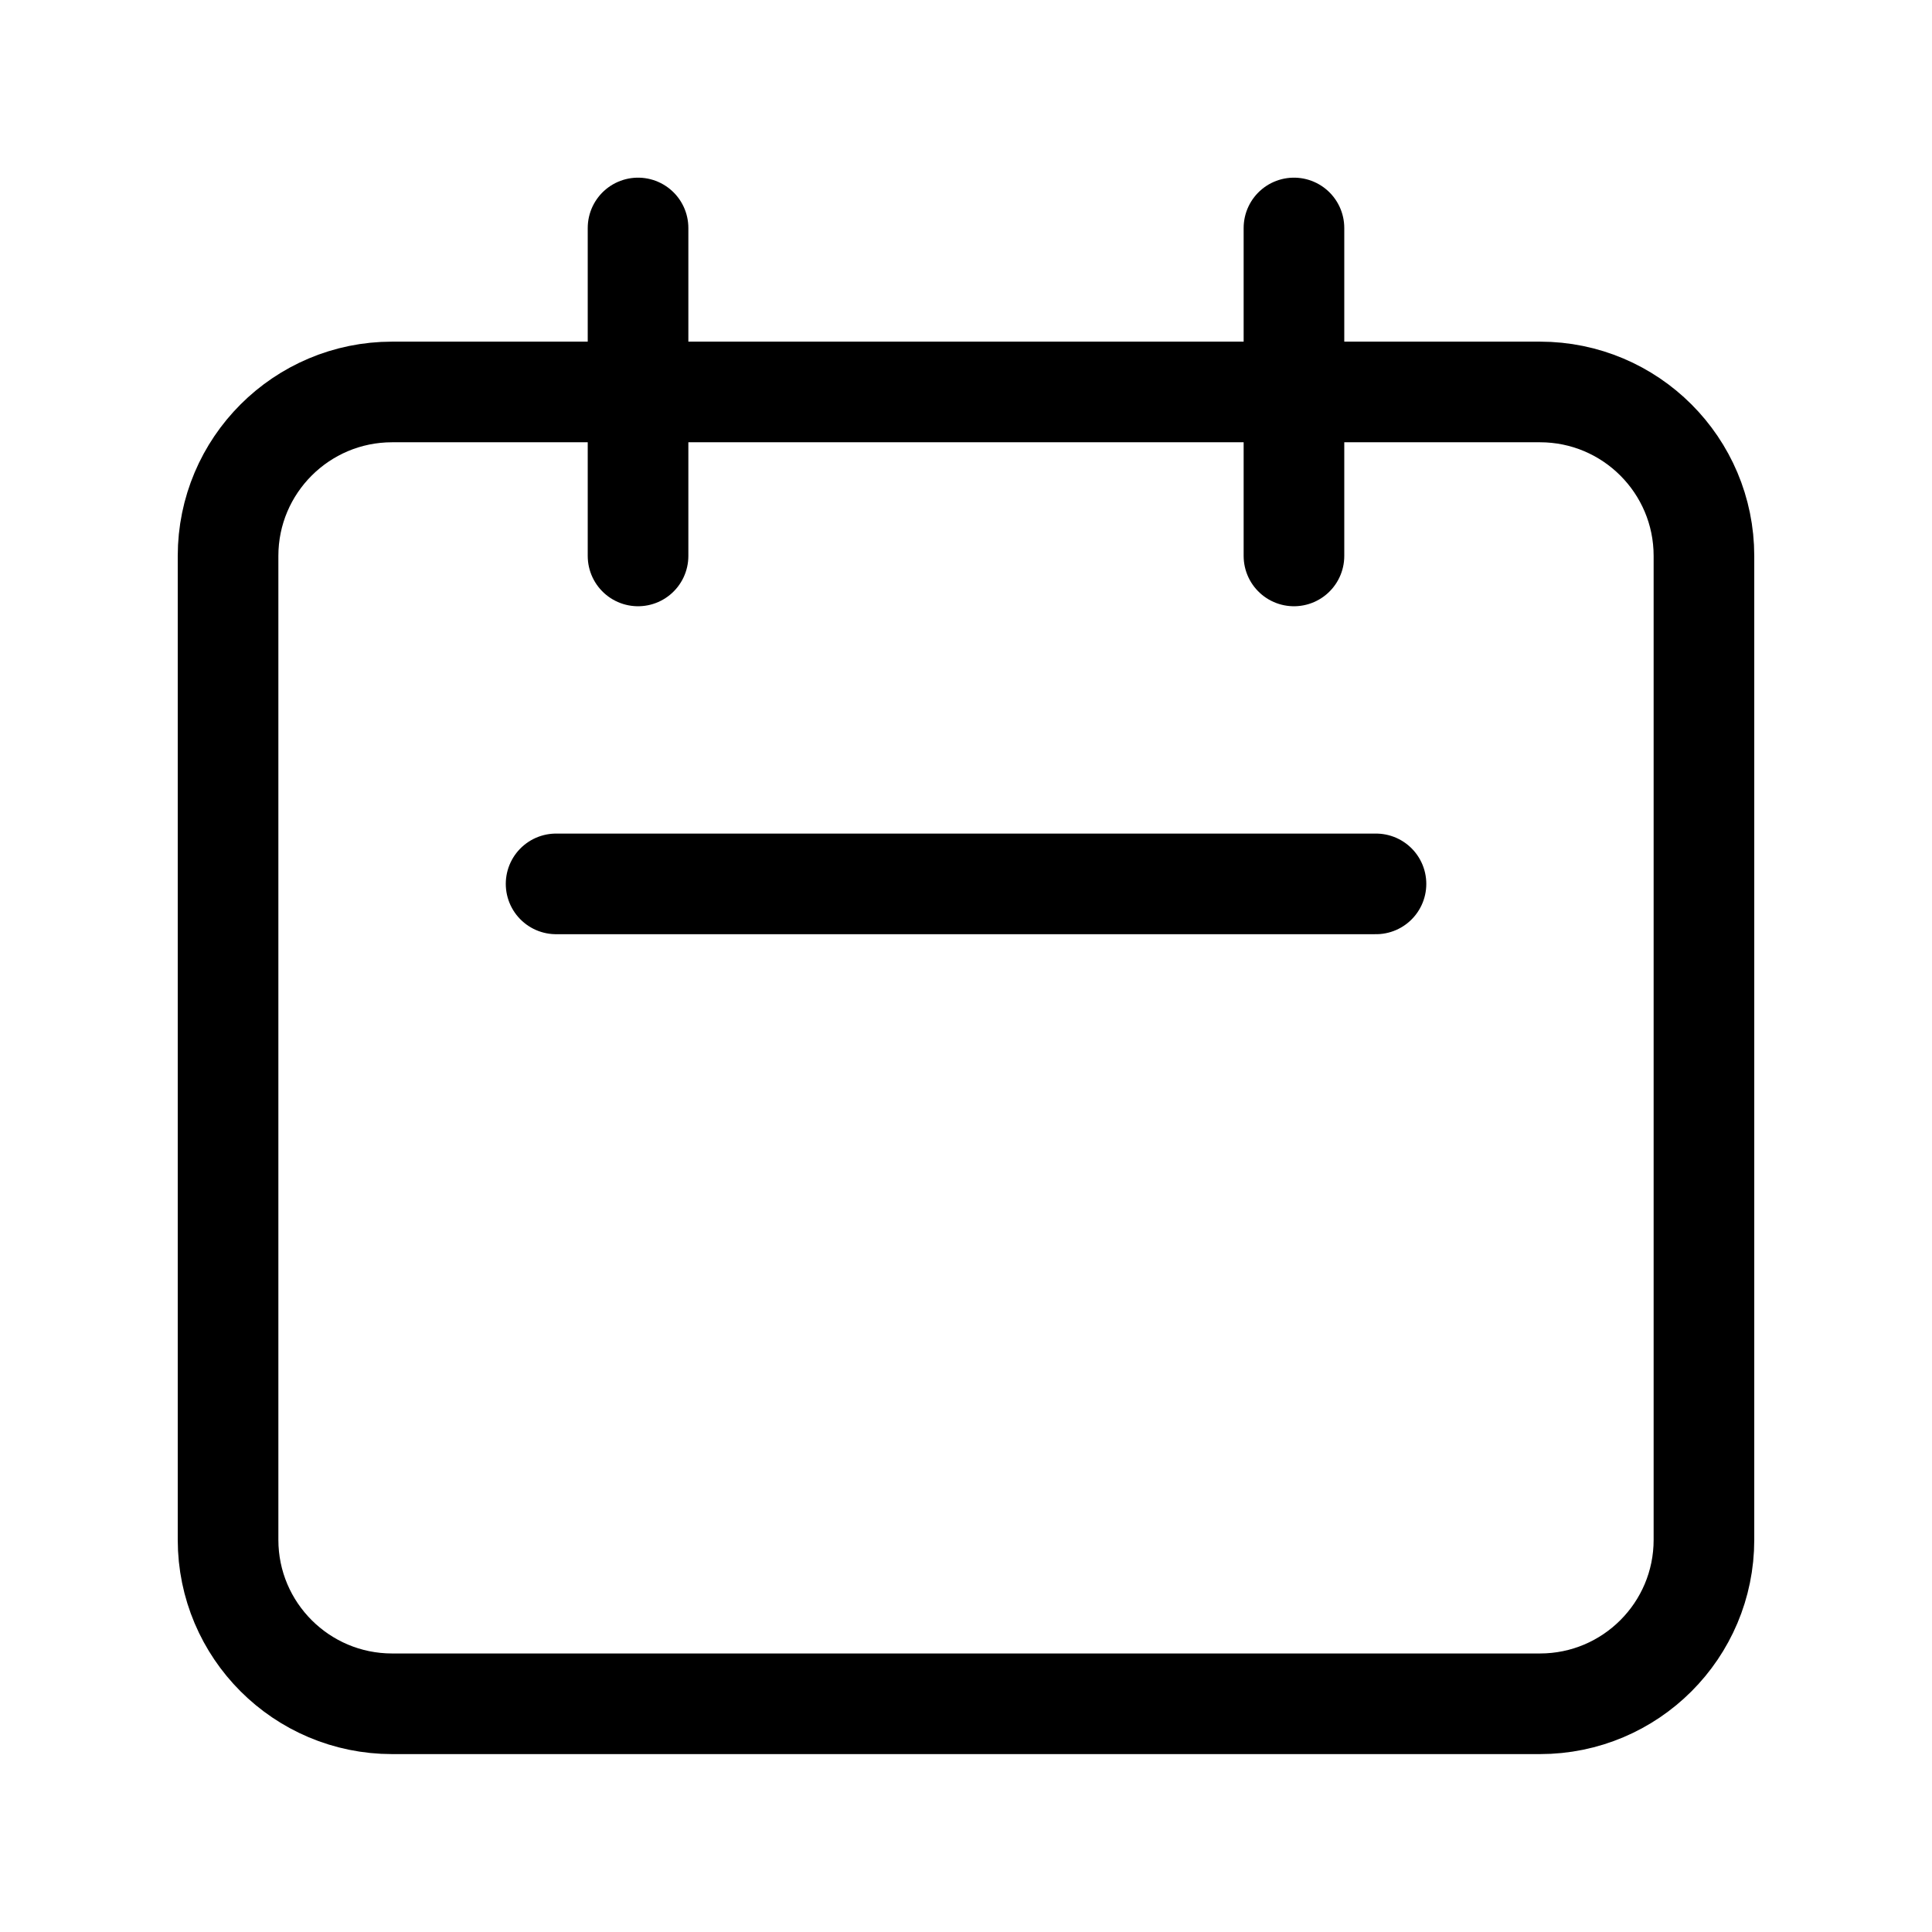 <svg width="24" height="24" viewBox="0 0 24 24" fill="none" xmlns="http://www.w3.org/2000/svg">
  <path
    d="M7.926 6.906V2.832M16.074 6.906V2.832M6.908 10.98H17.093M4.871 21.165H19.13C20.255 21.165 21.167 20.253 21.167 19.128V6.906C21.167 5.781 20.255 4.869 19.13 4.869H4.871C3.746 4.869 2.833 5.781 2.833 6.906V19.128C2.833 20.253 3.746 21.165 4.871 21.165Z"
    stroke="currentColor" stroke-width="1.25" stroke-linecap="round" stroke-linejoin="round" />
</svg>